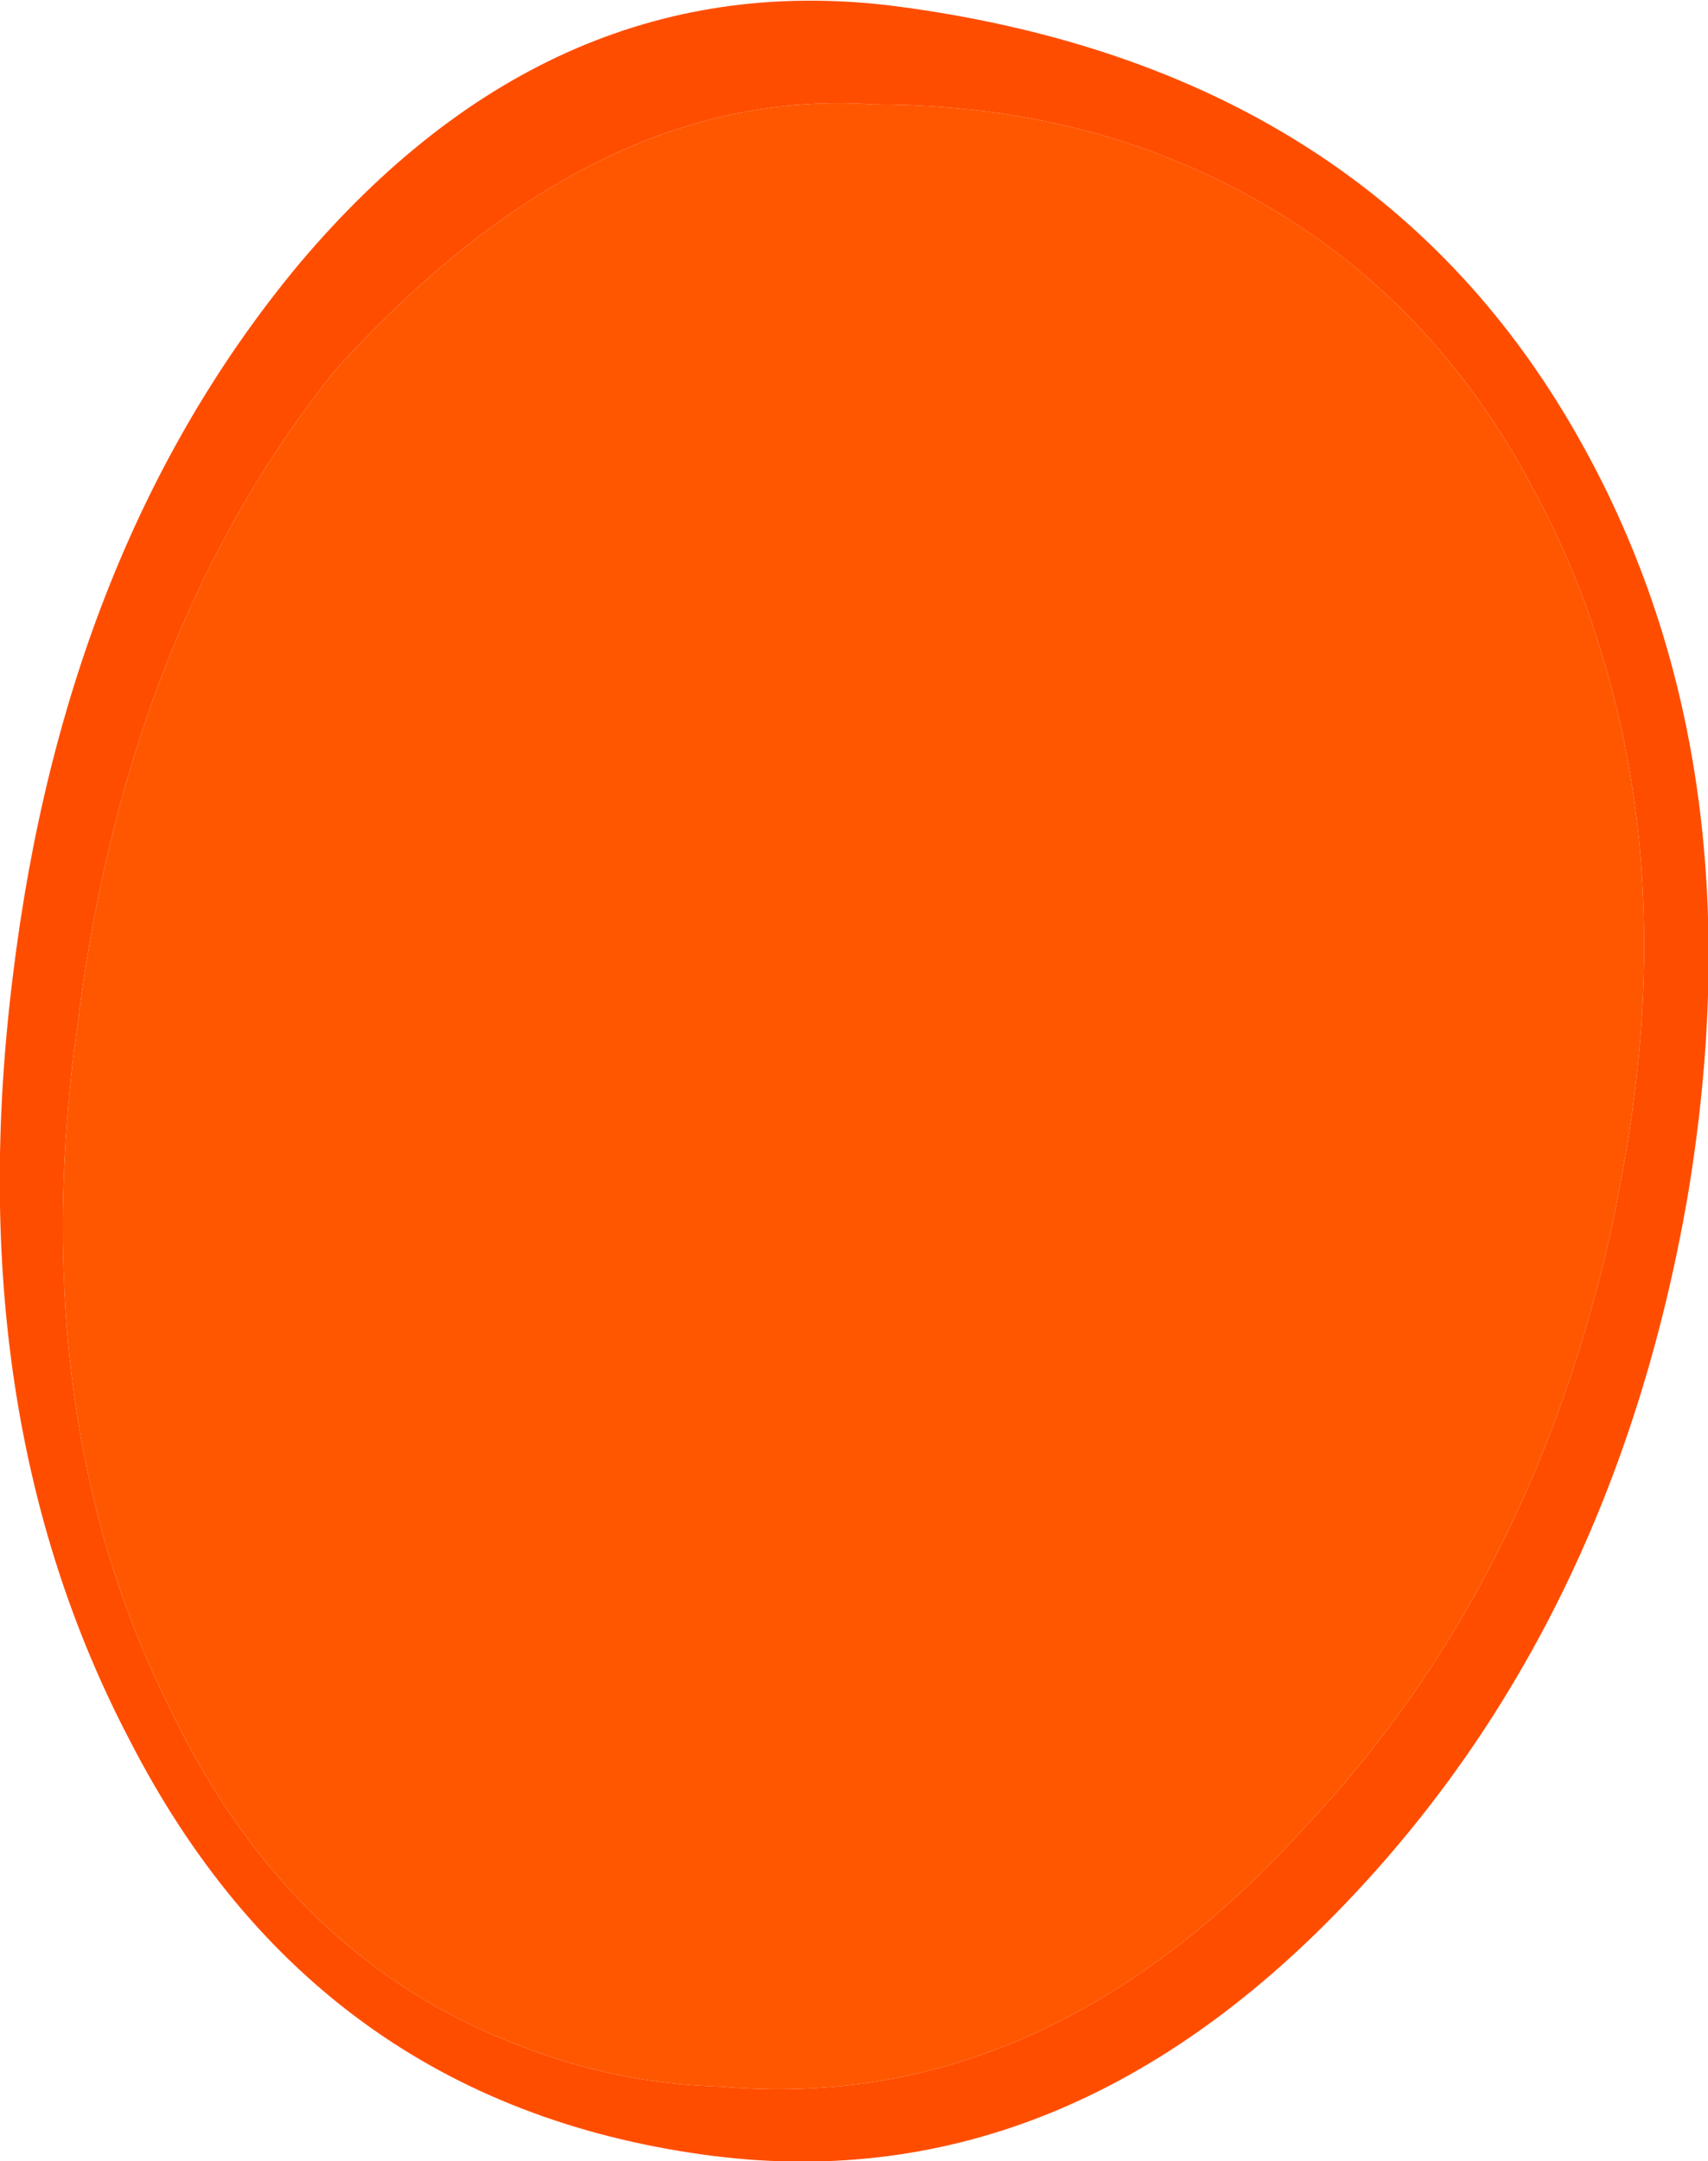 <?xml version="1.0" encoding="UTF-8" standalone="no"?>
<svg xmlns:xlink="http://www.w3.org/1999/xlink" height="68.3px" width="54.0px" xmlns="http://www.w3.org/2000/svg">
  <g transform="matrix(1.0, 0.0, 0.0, 1.0, 27.75, 31.15)">
    <path d="M22.05 -17.5 Q27.95 -7.25 25.6 6.7 23.25 20.2 14.75 29.05 5.7 38.5 -5.5 36.95 -17.8 35.25 -23.65 23.85 -29.05 13.55 -27.35 -0.25 -25.7 -13.9 -18.3 -22.8 -10.25 -32.35 0.6 -30.95 15.45 -29.0 22.05 -17.5 M20.75 -15.65 Q16.7 -23.35 8.7 -26.35 4.65 -27.85 -0.15 -27.85 -9.0 -28.45 -17.15 -19.45 -23.65 -11.35 -25.25 0.85 L-25.25 0.9 Q-26.6 10.05 -24.4 17.7 -23.6 20.4 -22.4 22.8 -18.6 30.8 -11.2 33.55 -8.25 34.7 -4.95 34.8 5.3 35.7 13.55 26.55 20.75 18.9 23.25 7.45 L23.45 6.4 Q25.25 -2.8 22.9 -10.45 22.1 -13.15 20.75 -15.65" fill="#ff4d00" fill-rule="evenodd" stroke="none"/>
    <path d="M20.75 -15.65 Q22.1 -13.15 22.9 -10.45 25.25 -2.8 23.45 6.4 L23.25 7.45 Q20.75 18.9 13.55 26.55 5.3 35.7 -4.95 34.8 -8.25 34.7 -11.2 33.55 -18.6 30.8 -22.4 22.8 -23.6 20.4 -24.4 17.7 -26.6 10.05 -25.25 0.9 L-25.25 0.85 Q-23.65 -11.35 -17.15 -19.45 -9.0 -28.45 -0.15 -27.85 4.65 -27.85 8.7 -26.35 16.7 -23.35 20.75 -15.65" fill="#ff5700" fill-rule="evenodd" stroke="none"/>
  </g>
</svg>
